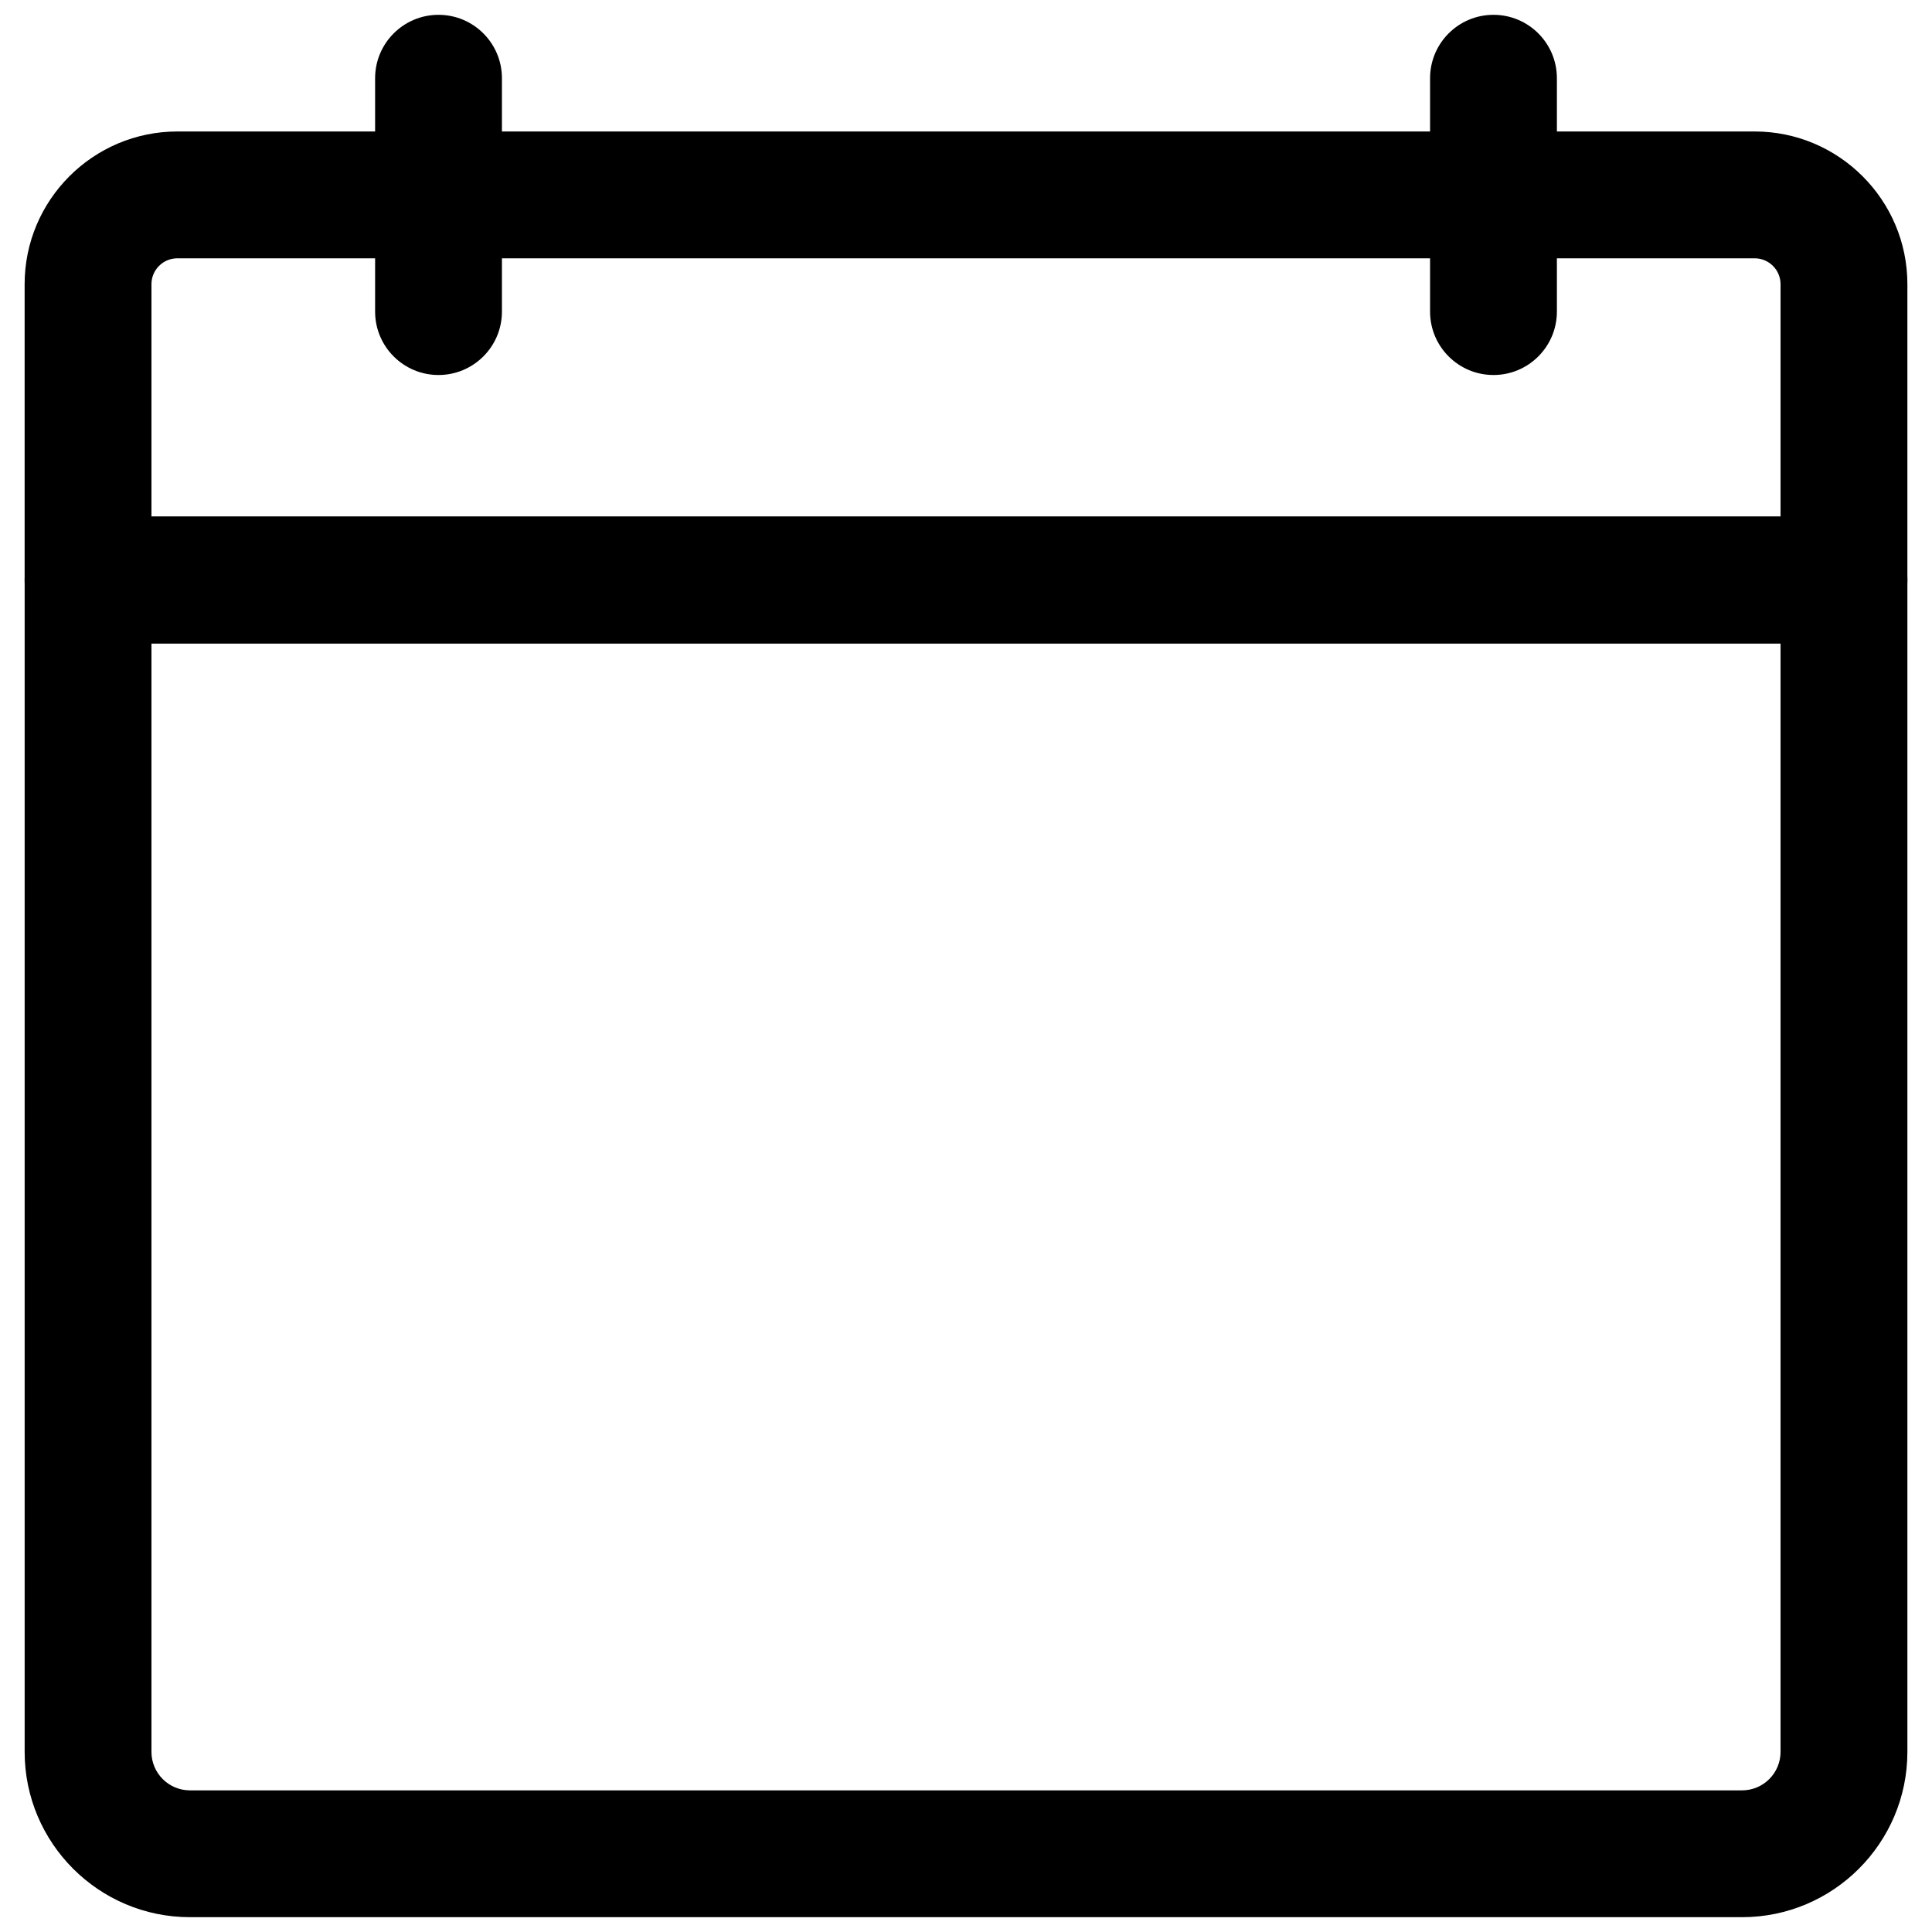 <svg xmlns="http://www.w3.org/2000/svg" xmlns:xlink="http://www.w3.org/1999/xlink" version="1.1" width="256" height="256" viewBox="0 0 256 256" xml:space="preserve">
<desc>Created with Fabric.js 1.7.22</desc>
<defs>
</defs>
<g transform="translate(128 128) scale(0.72 0.72)" style="">
	<g style="stroke: none; stroke-width: 0; stroke-dasharray: none; stroke-linecap: butt; stroke-linejoin: miter; stroke-miterlimit: 10; fill: none; fill-rule: nonzero; opacity: 1;" transform="translate(-175.05 -175.05) scale(3.89 3.89)" >
	<path d="M 86.536 29.739 H 3.464 c -1.657 0 -3 -1.343 -3 -3 V 12.744 c 0 -3.984 3.241 -7.225 7.225 -7.225 h 74.623 c 3.983 0 7.225 3.241 7.225 7.225 v 13.996 C 89.536 28.396 88.193 29.739 86.536 29.739 z M 6.464 23.739 h 77.072 V 12.744 c 0 -0.675 -0.55 -1.225 -1.225 -1.225 H 7.689 c -0.675 0 -1.225 0.549 -1.225 1.225 V 23.739 z" style="stroke: none; stroke-width: 1; stroke-dasharray: none; stroke-linecap: butt; stroke-linejoin: miter; stroke-miterlimit: 10; fill: rgb(0,0,0); fill-rule: nonzero; opacity: 1;" transform=" matrix(1 0 0 1 0 0) " stroke-linecap="round" />
	<path d="M 81.716 90 H 8.284 c -4.312 0 -7.819 -3.508 -7.819 -7.819 V 26.739 c 0 -1.657 1.343 -3 3 -3 h 83.072 c 1.657 0 3 1.343 3 3 v 55.441 C 89.536 86.492 86.028 90 81.716 90 z M 6.464 29.739 v 52.441 C 6.464 83.184 7.28 84 8.284 84 h 73.432 c 1.004 0 1.82 -0.816 1.82 -1.819 V 29.739 H 6.464 z" style="stroke: none; stroke-width: 1; stroke-dasharray: none; stroke-linecap: butt; stroke-linejoin: miter; stroke-miterlimit: 10; fill: rgb(0,0,0); fill-rule: nonzero; opacity: 1;" transform=" matrix(1 0 0 1 0 0) " stroke-linecap="round" />
	<path d="M 69.955 17.04 c -1.657 0 -3 -1.343 -3 -3 V 3 c 0 -1.657 1.343 -3 3 -3 s 3 1.343 3 3 v 11.04 C 72.955 15.696 71.612 17.04 69.955 17.04 z" style="stroke: none; stroke-width: 1; stroke-dasharray: none; stroke-linecap: butt; stroke-linejoin: miter; stroke-miterlimit: 10; fill: rgb(0,0,0); fill-rule: nonzero; opacity: 1;" transform=" matrix(1 0 0 1 0 0) " stroke-linecap="round" />
	<path d="M 20.045 17.04 c -1.657 0 -3 -1.343 -3 -3 V 3 c 0 -1.657 1.343 -3 3 -3 s 3 1.343 3 3 v 11.04 C 23.045 15.696 21.702 17.04 20.045 17.04 z" style="stroke: none; stroke-width: 1; stroke-dasharray: none; stroke-linecap: butt; stroke-linejoin: miter; stroke-miterlimit: 10; fill: rgb(0,0,0); fill-rule: nonzero; opacity: 1;" transform=" matrix(1 0 0 1 0 0) " stroke-linecap="round" />
</g>
</g>
</svg>